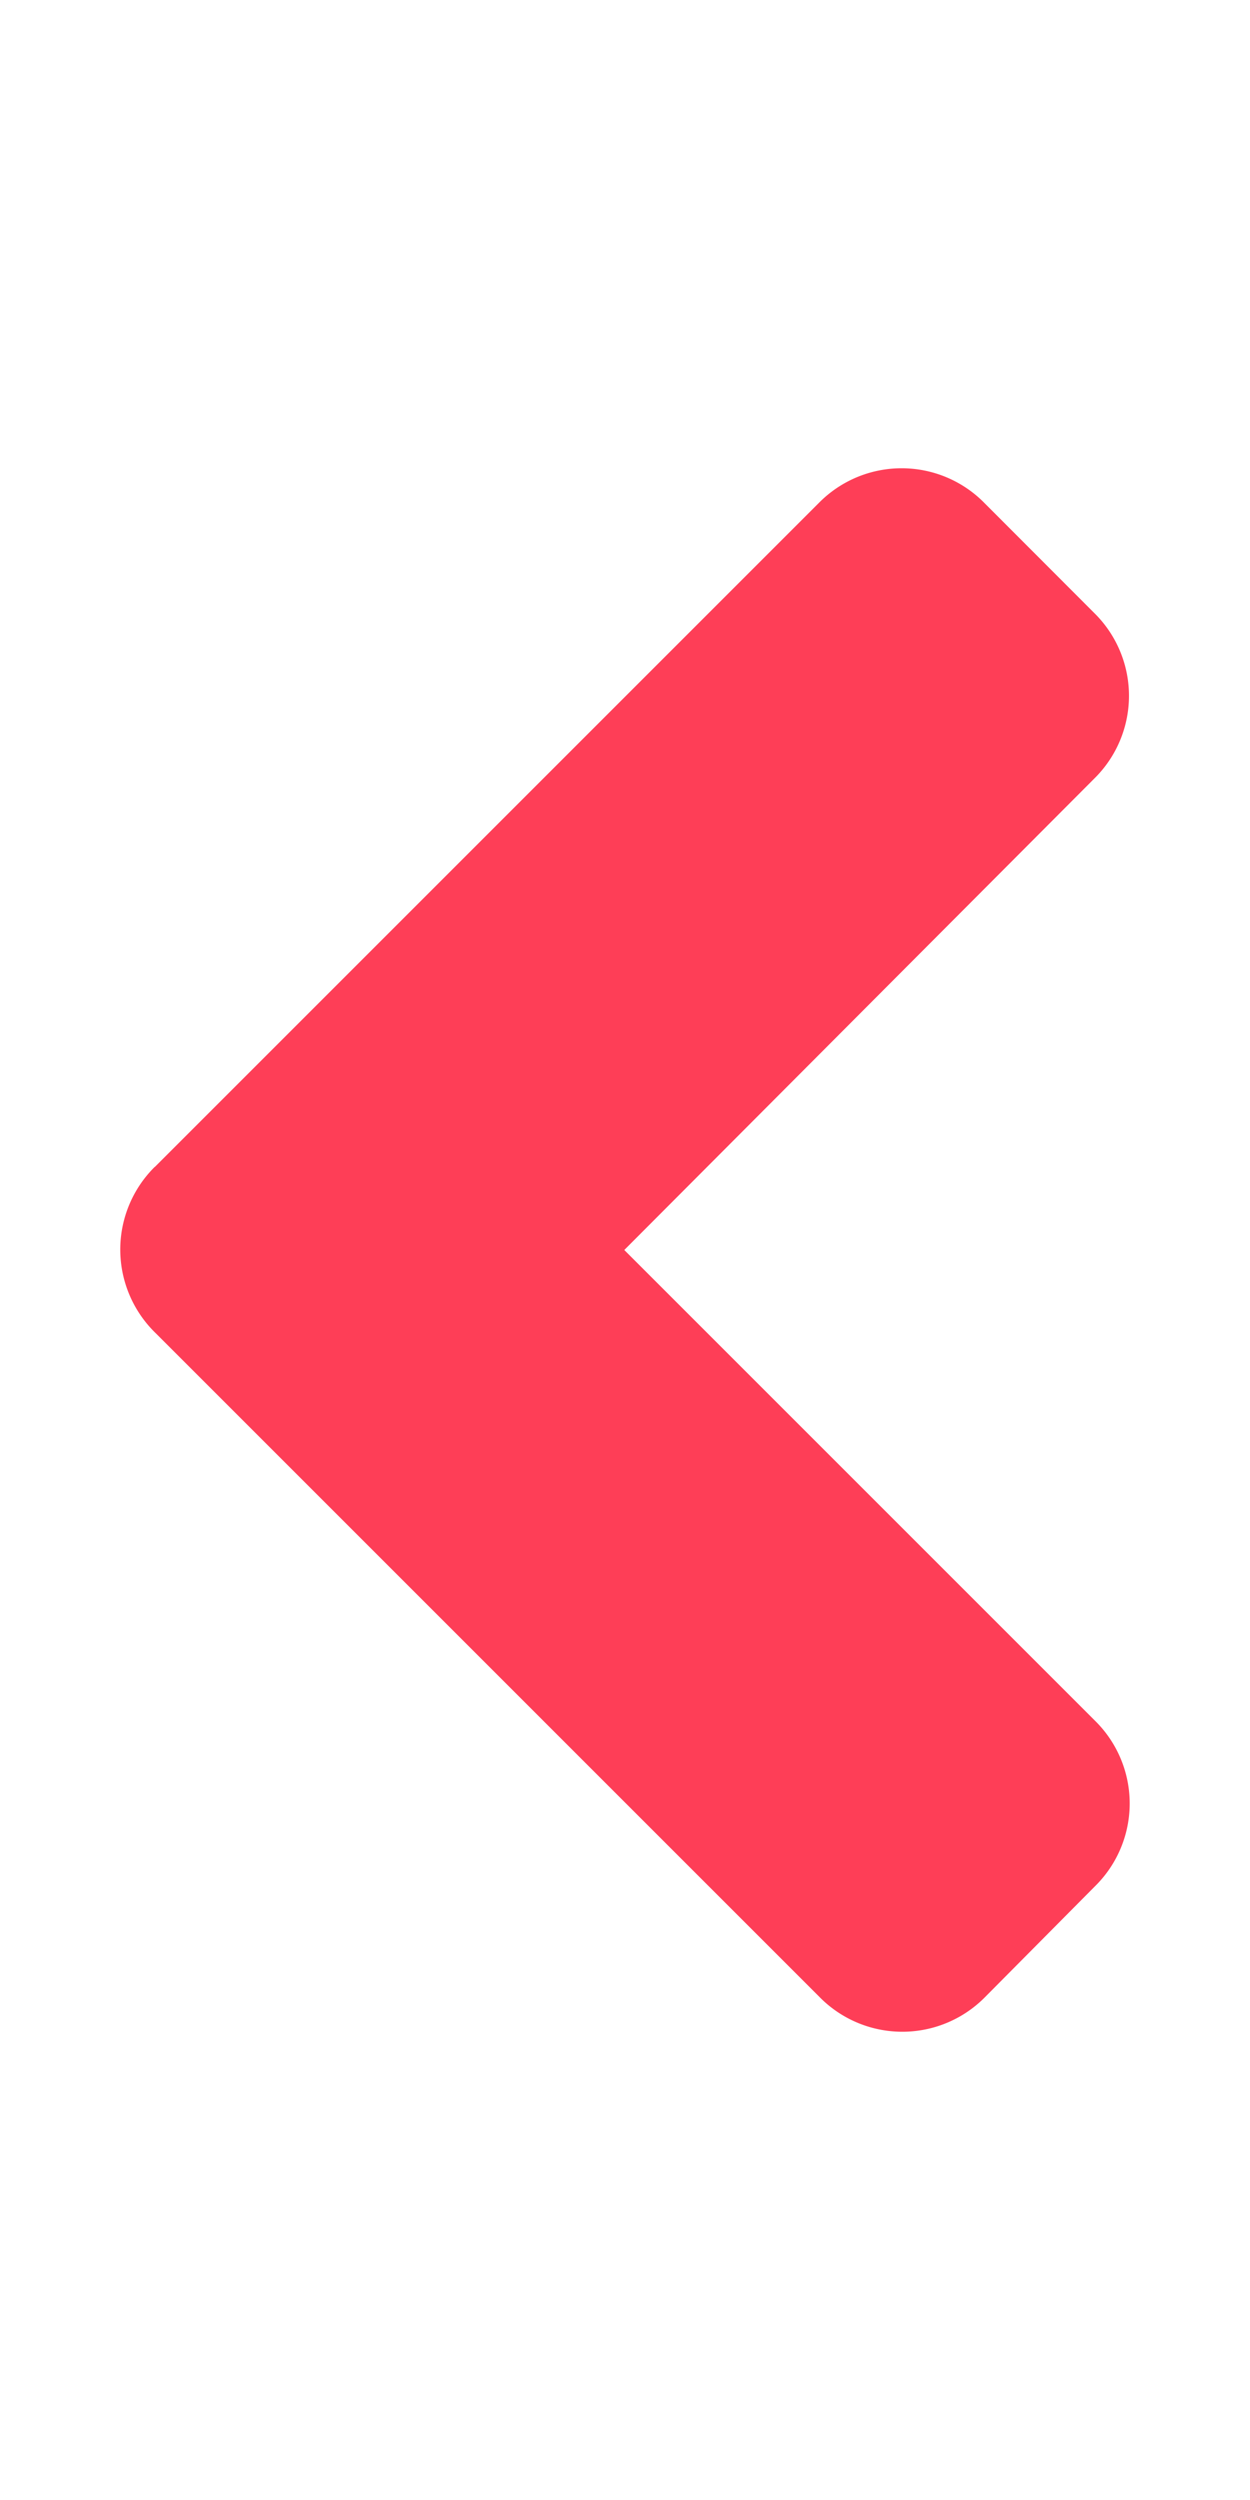 <svg xmlns="http://www.w3.org/2000/svg" width="7pt" height="14pt" viewBox="0 0 7 14"><path fill="#fe3e57" d="M.867 6.535l3.719-3.719a.65.65 0 01.926 0l.617.618a.65.65 0 010 .925L3.496 7l2.637 2.637a.65.65 0 010 .925l-.617.622a.65.65 0 01-.926 0L.87 7.464a.652.652 0 01-.004-.929zm0 0"/></svg>
